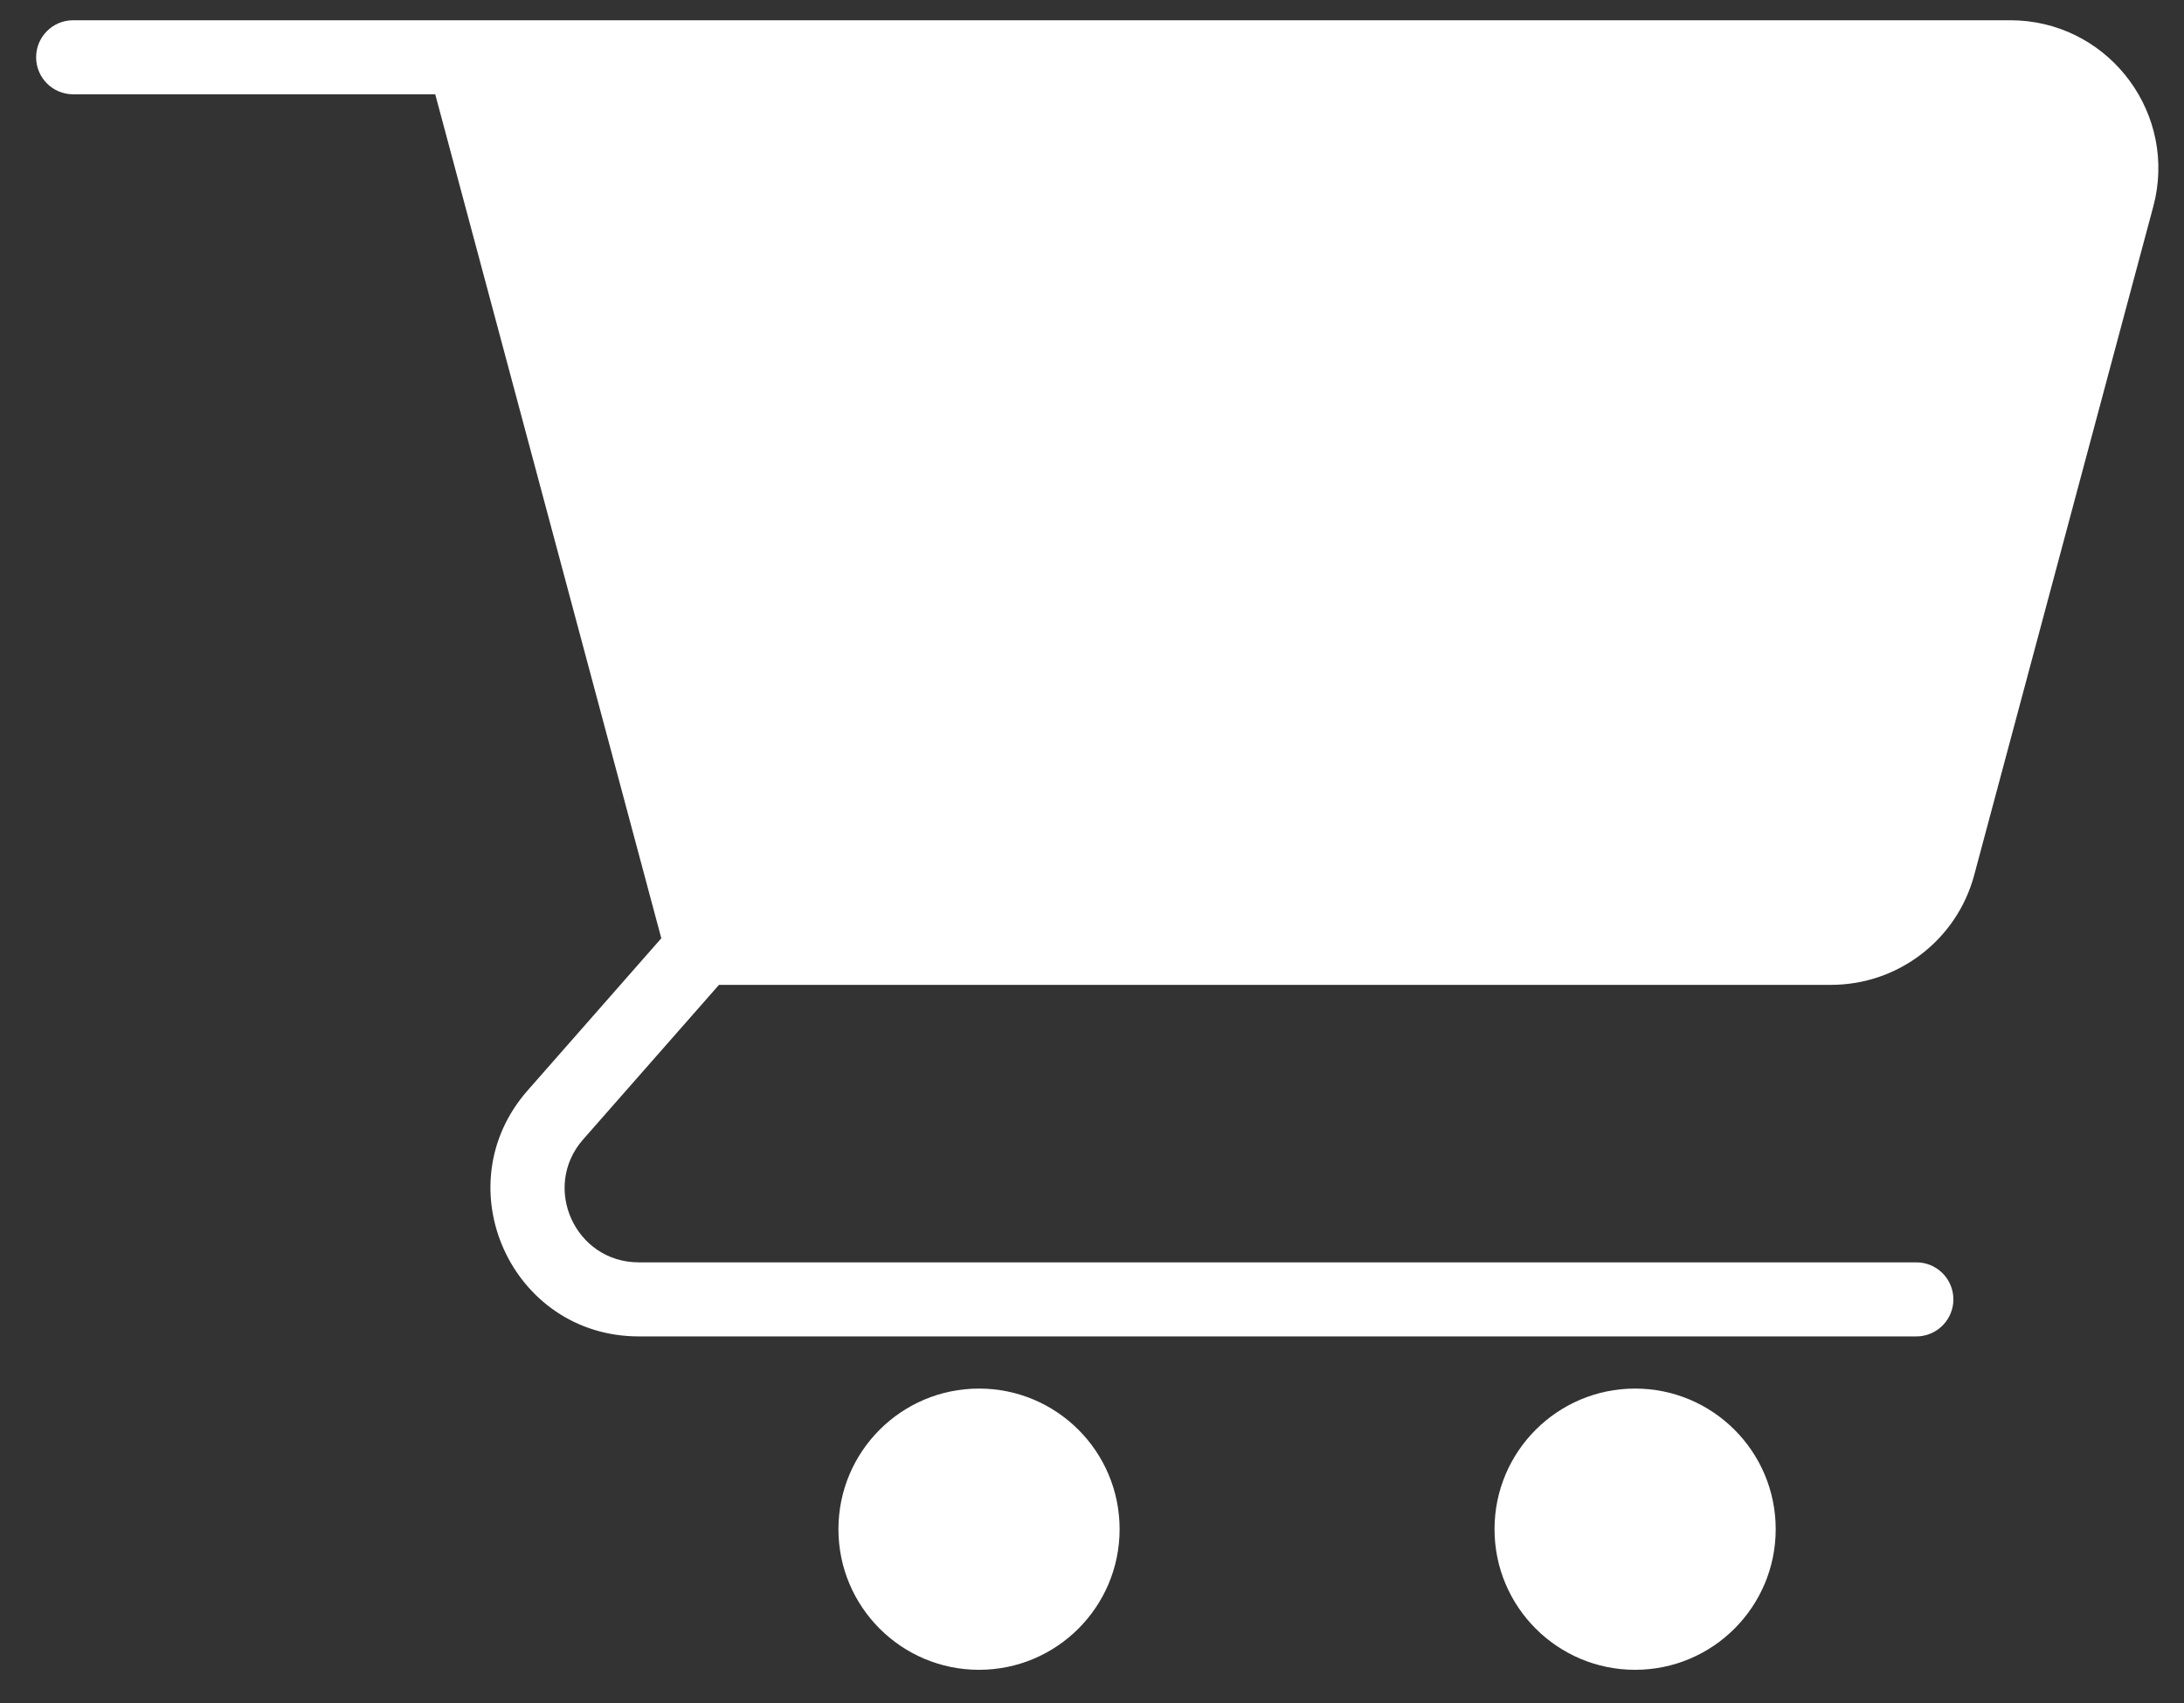 <svg width="59" height="46" viewBox="0 0 59 46" fill="none" xmlns="http://www.w3.org/2000/svg">
<rect x="0" y="0" width="59" height="46" fill="#333333" stroke="none"/>
<path d="M30.246 41.302C30.246 43.399 28.546 45.1 26.448 45.1C24.351 45.1 22.65 43.399 22.65 41.302C22.65 39.204 24.351 37.504 26.448 37.504C28.546 37.504 30.246 39.204 30.246 41.302Z" fill="white"/>
<path d="M47.97 41.302C47.97 43.399 46.269 45.1 44.172 45.1C42.074 45.1 40.374 43.399 40.374 41.302C40.374 39.204 42.074 37.504 44.172 37.504C46.269 37.504 47.97 39.204 47.97 41.302Z" fill="white"/>
<path d="M54.306 0.547C56.853 0.547 58.729 2.888 58.226 5.344L58.169 5.582L53.332 23.636C52.863 25.384 51.278 26.599 49.468 26.6H19.423L15.754 30.774C14.618 32.067 15.537 34.095 17.257 34.095H51.77L51.872 34.1C52.376 34.151 52.77 34.577 52.77 35.095C52.77 35.612 52.376 36.039 51.872 36.09L51.77 36.095H17.257C13.816 36.095 11.981 32.039 14.252 29.454L17.865 25.342L11.758 2.547H1.976C1.423 2.547 0.976 2.099 0.976 1.547C0.976 0.995 1.423 0.547 1.976 0.547H54.306Z" fill="white"/>
</svg>
